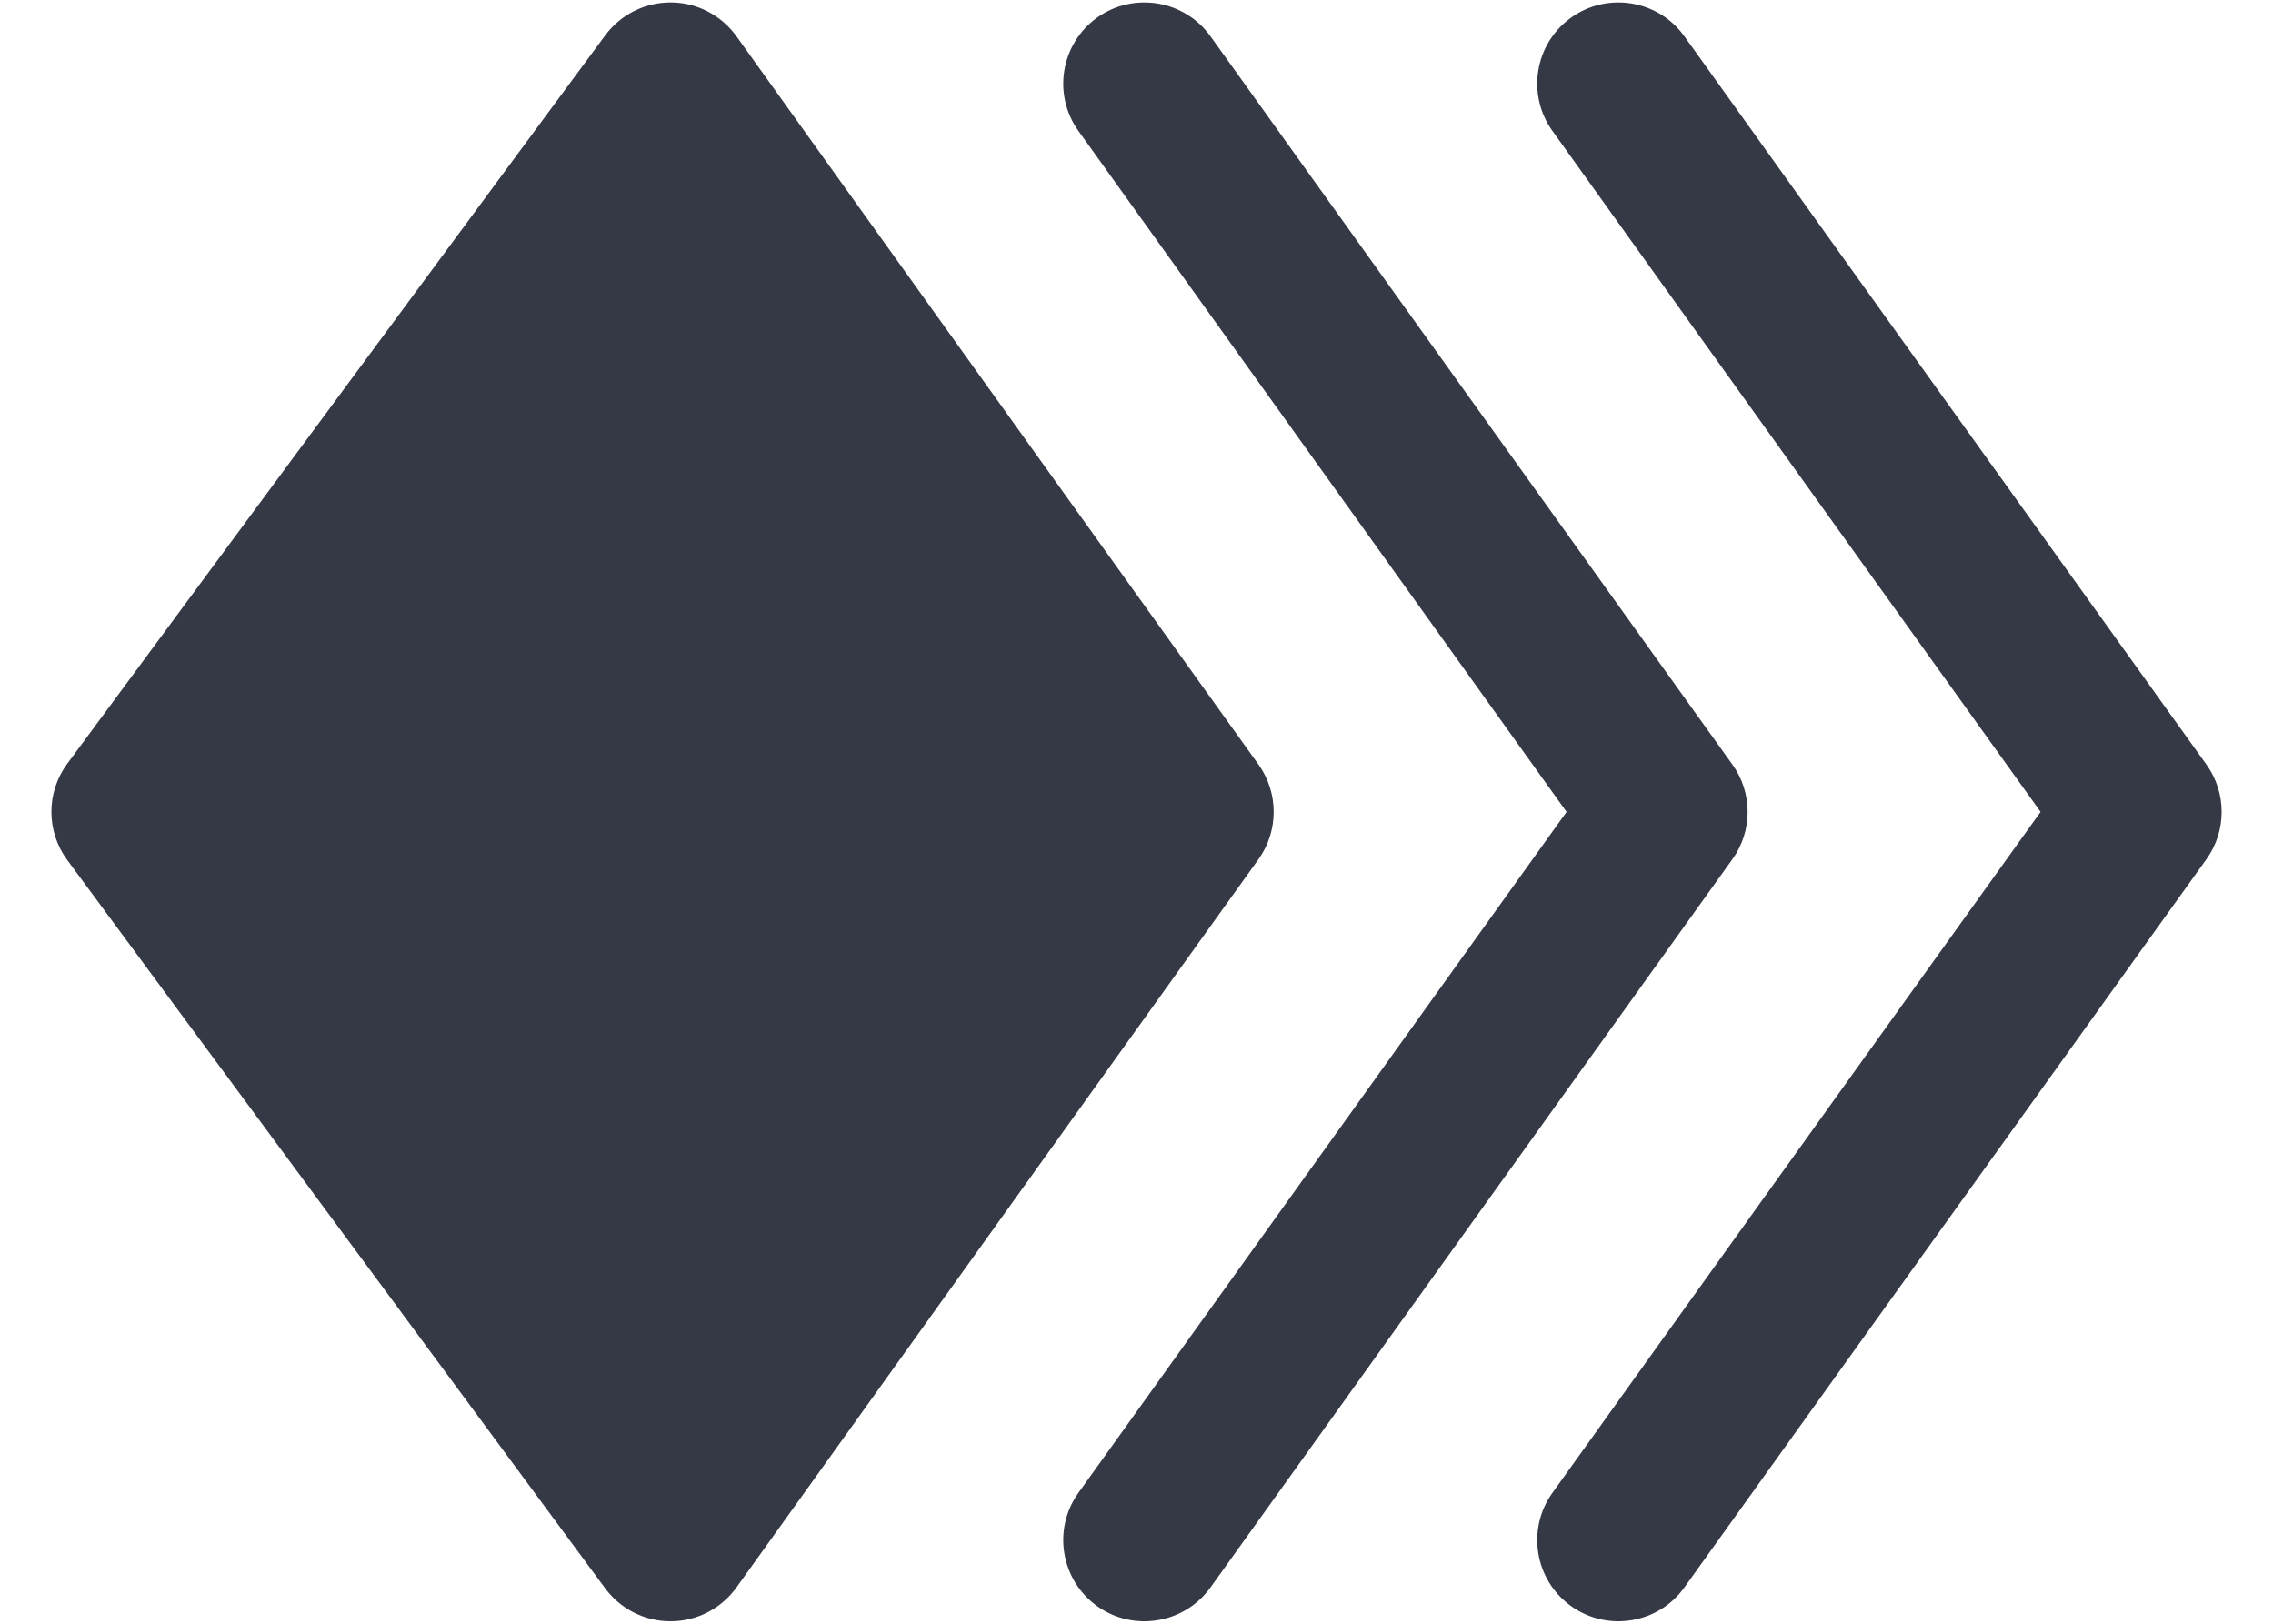 <svg width="28" height="20" viewBox="0 0 28 20" fill="none" xmlns="http://www.w3.org/2000/svg">
<path d="M20.749 19.553L27.18 10.583C27.43 10.235 27.43 9.765 27.18 9.417L20.749 0.447C20.428 -0.001 19.803 -0.104 19.354 0.217C18.905 0.539 18.802 1.164 19.124 1.613L25.137 10L19.124 18.387C18.802 18.836 18.905 19.461 19.354 19.783C19.803 20.104 20.428 20.001 20.749 19.553ZM14.911 19.553L21.341 10.583C21.591 10.235 21.591 9.765 21.341 9.417L14.911 0.447C14.589 -0.001 13.964 -0.104 13.515 0.217C13.067 0.539 12.963 1.164 13.285 1.613L19.298 10L13.285 18.387C12.963 18.836 13.067 19.461 13.515 19.783C13.964 20.104 14.589 20.001 14.911 19.553ZM9.072 0.447C8.885 0.187 8.586 0.032 8.266 0.03C7.946 0.028 7.645 0.179 7.455 0.436L0.829 9.406C0.568 9.759 0.568 10.241 0.829 10.594L7.455 19.564C7.645 19.821 7.946 19.972 8.266 19.97C8.586 19.968 8.885 19.813 9.072 19.553L15.503 10.583C15.752 10.235 15.752 9.765 15.503 9.417L9.072 0.447Z" fill="#353945"/>
</svg>
